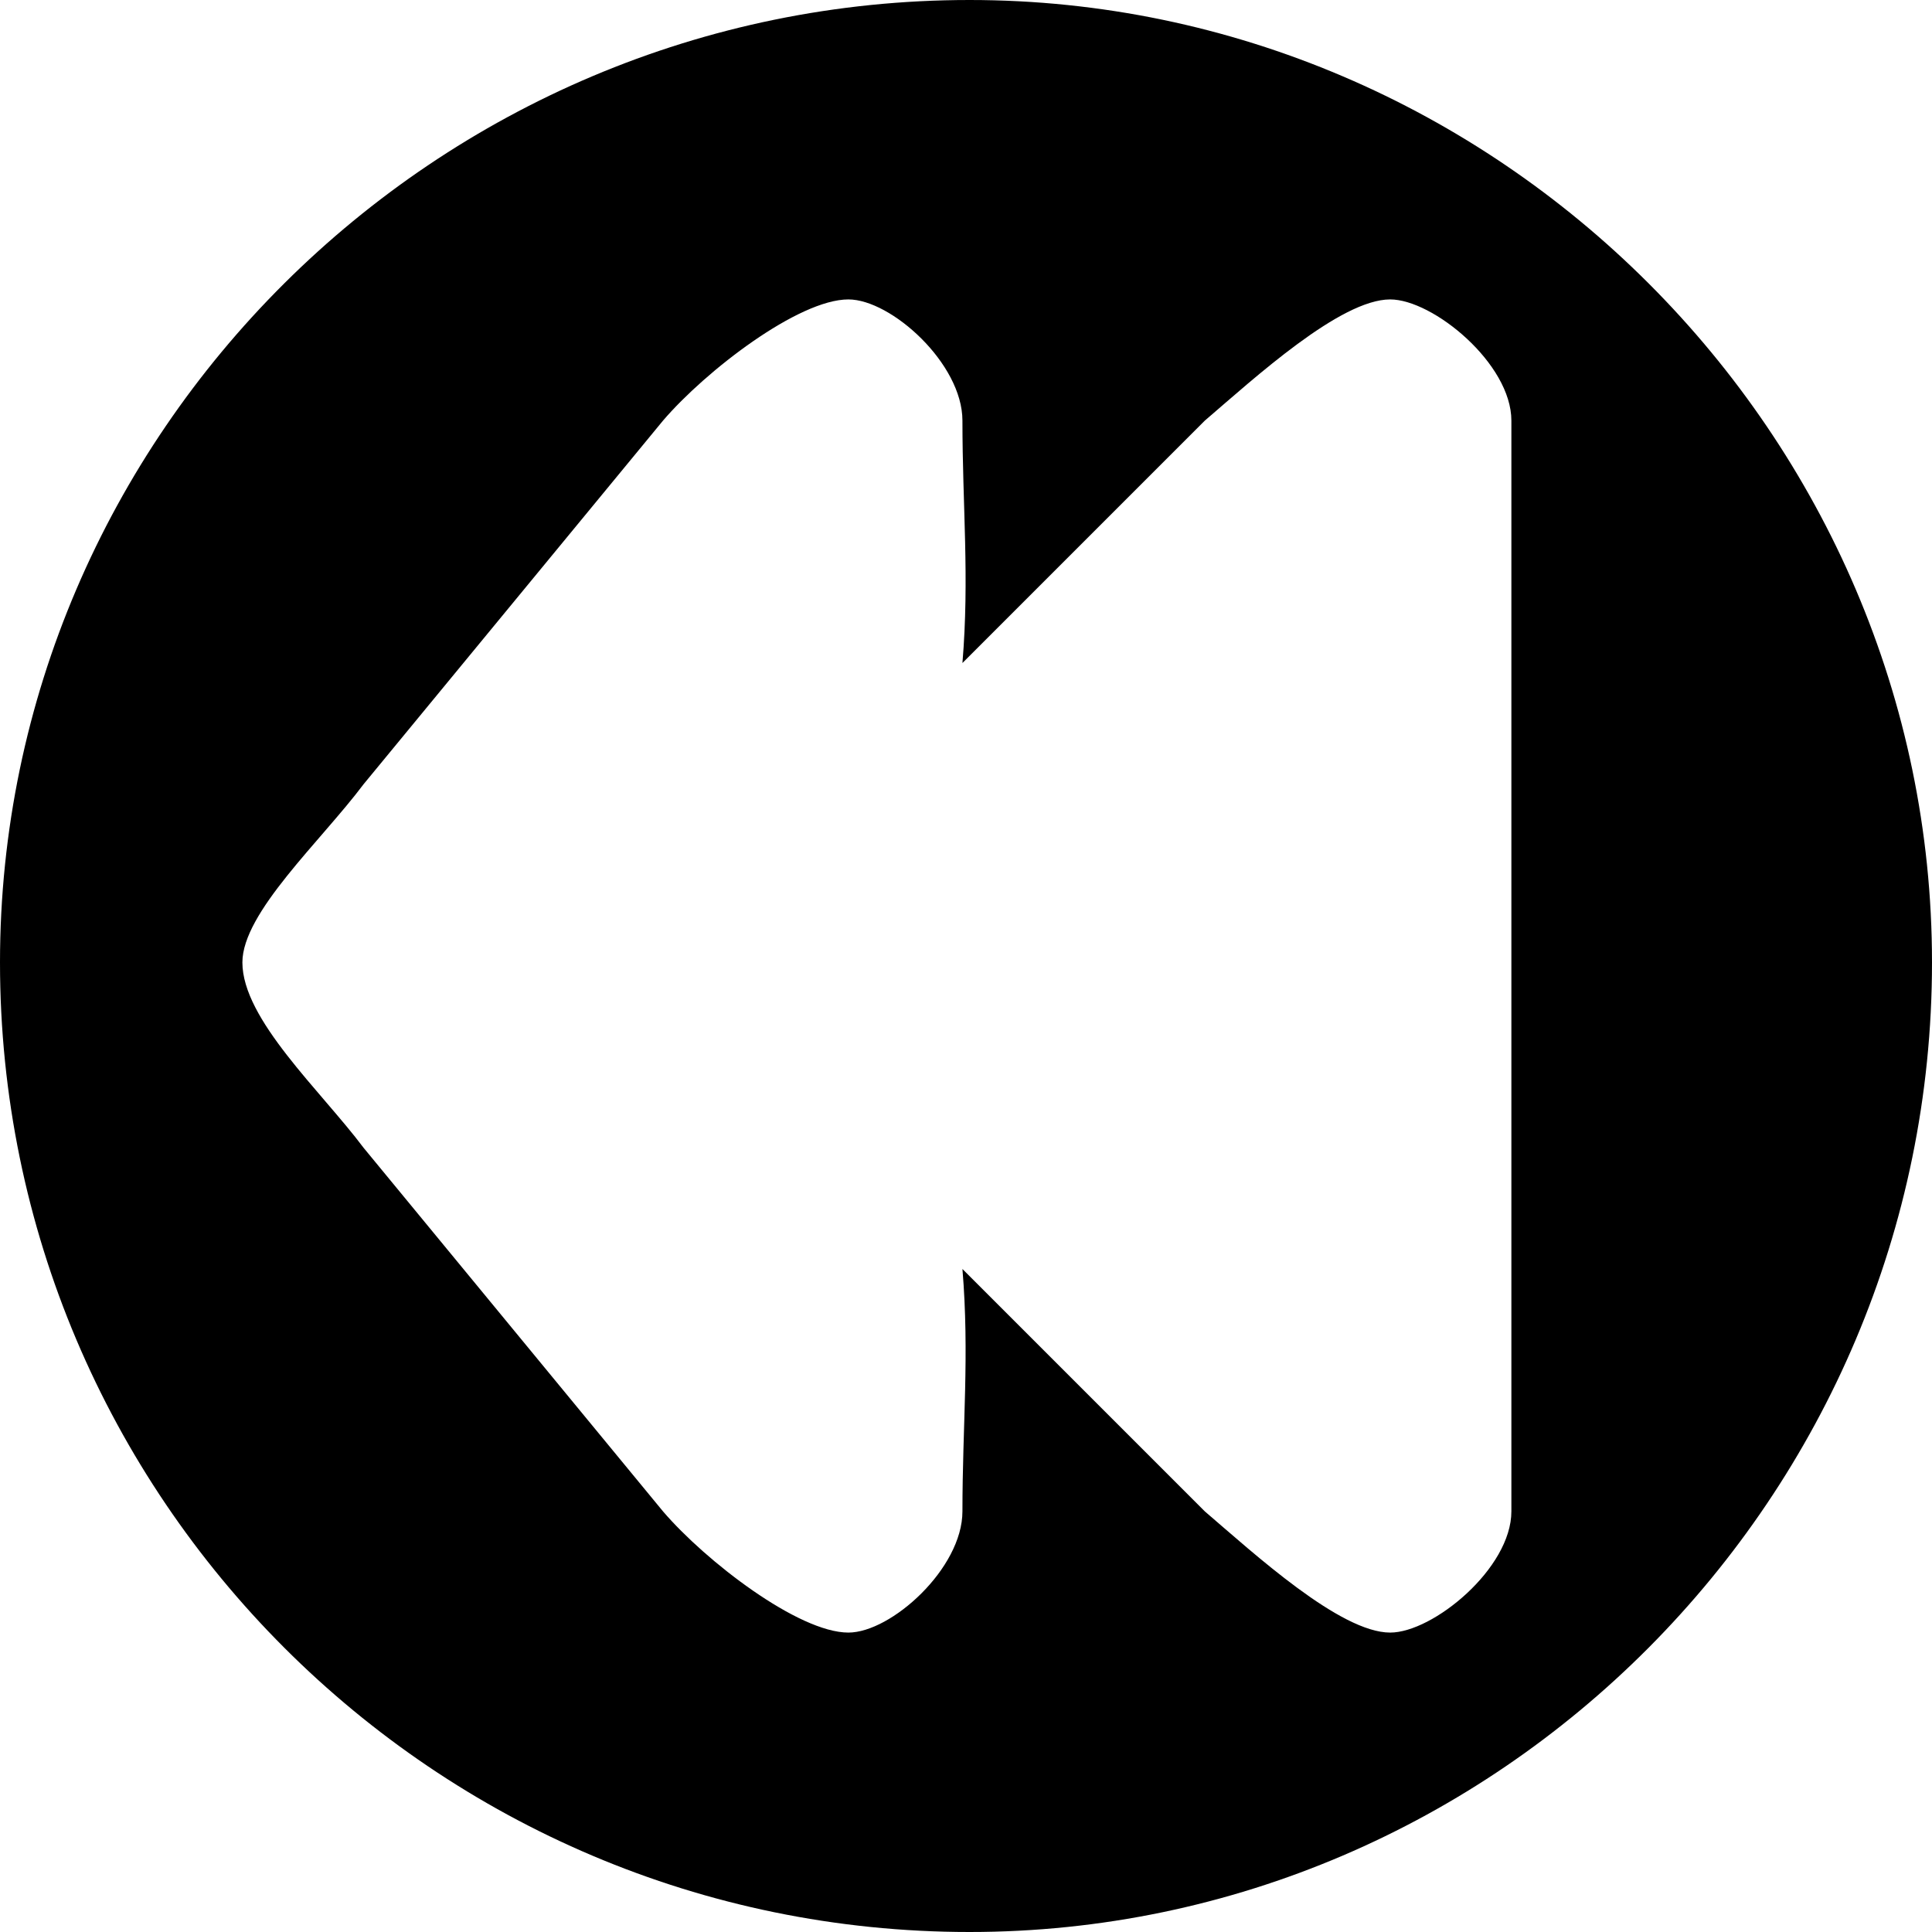 <?xml version="1.0" encoding="UTF-8"?>
<!DOCTYPE svg PUBLIC "-//W3C//DTD SVG 1.1//EN" "http://www.w3.org/Graphics/SVG/1.1/DTD/svg11.dtd">
<!-- Creator: CorelDRAW X7 -->
<svg xmlns="http://www.w3.org/2000/svg" xml:space="preserve" width="2.709mm" height="2.709mm" version="1.1" style="shape-rendering:geometricPrecision; text-rendering:geometricPrecision; image-rendering:optimizeQuality; fill-rule:evenodd; clip-rule:evenodd"
viewBox="0 0 271 271"
 xmlns:xlink="http://www.w3.org/1999/xlink">
 <defs>
  <style type="text/css">
   <![CDATA[
    .fil0 {fill:black}
   ]]>
  </style>
 </defs>
 <g id="Camada_x0020_1">
  <path class="fil0" d="M136 0c74,0 135,61 135,135 0,75 -61,136 -135,136 -75,0 -136,-61 -136,-136 0,-74 61,-135 136,-135zm-1 59c0,-8 -10,-17 -16,-17 -7,0 -20,10 -26,17l-42 51c-6,8 -17,18 -17,25 0,8 11,18 17,26l42 51c6,7 19,17 26,17 6,0 16,-9 16,-17 0,-12 1,-22 0,-34l34 34c7,6 19,17 26,17 6,0 17,-9 17,-17l0 -153c0,-8 -11,-17 -17,-17 -7,0 -19,11 -26,17l-34 34c1,-12 0,-22 0,-34z"/>
 </g>
</svg>
